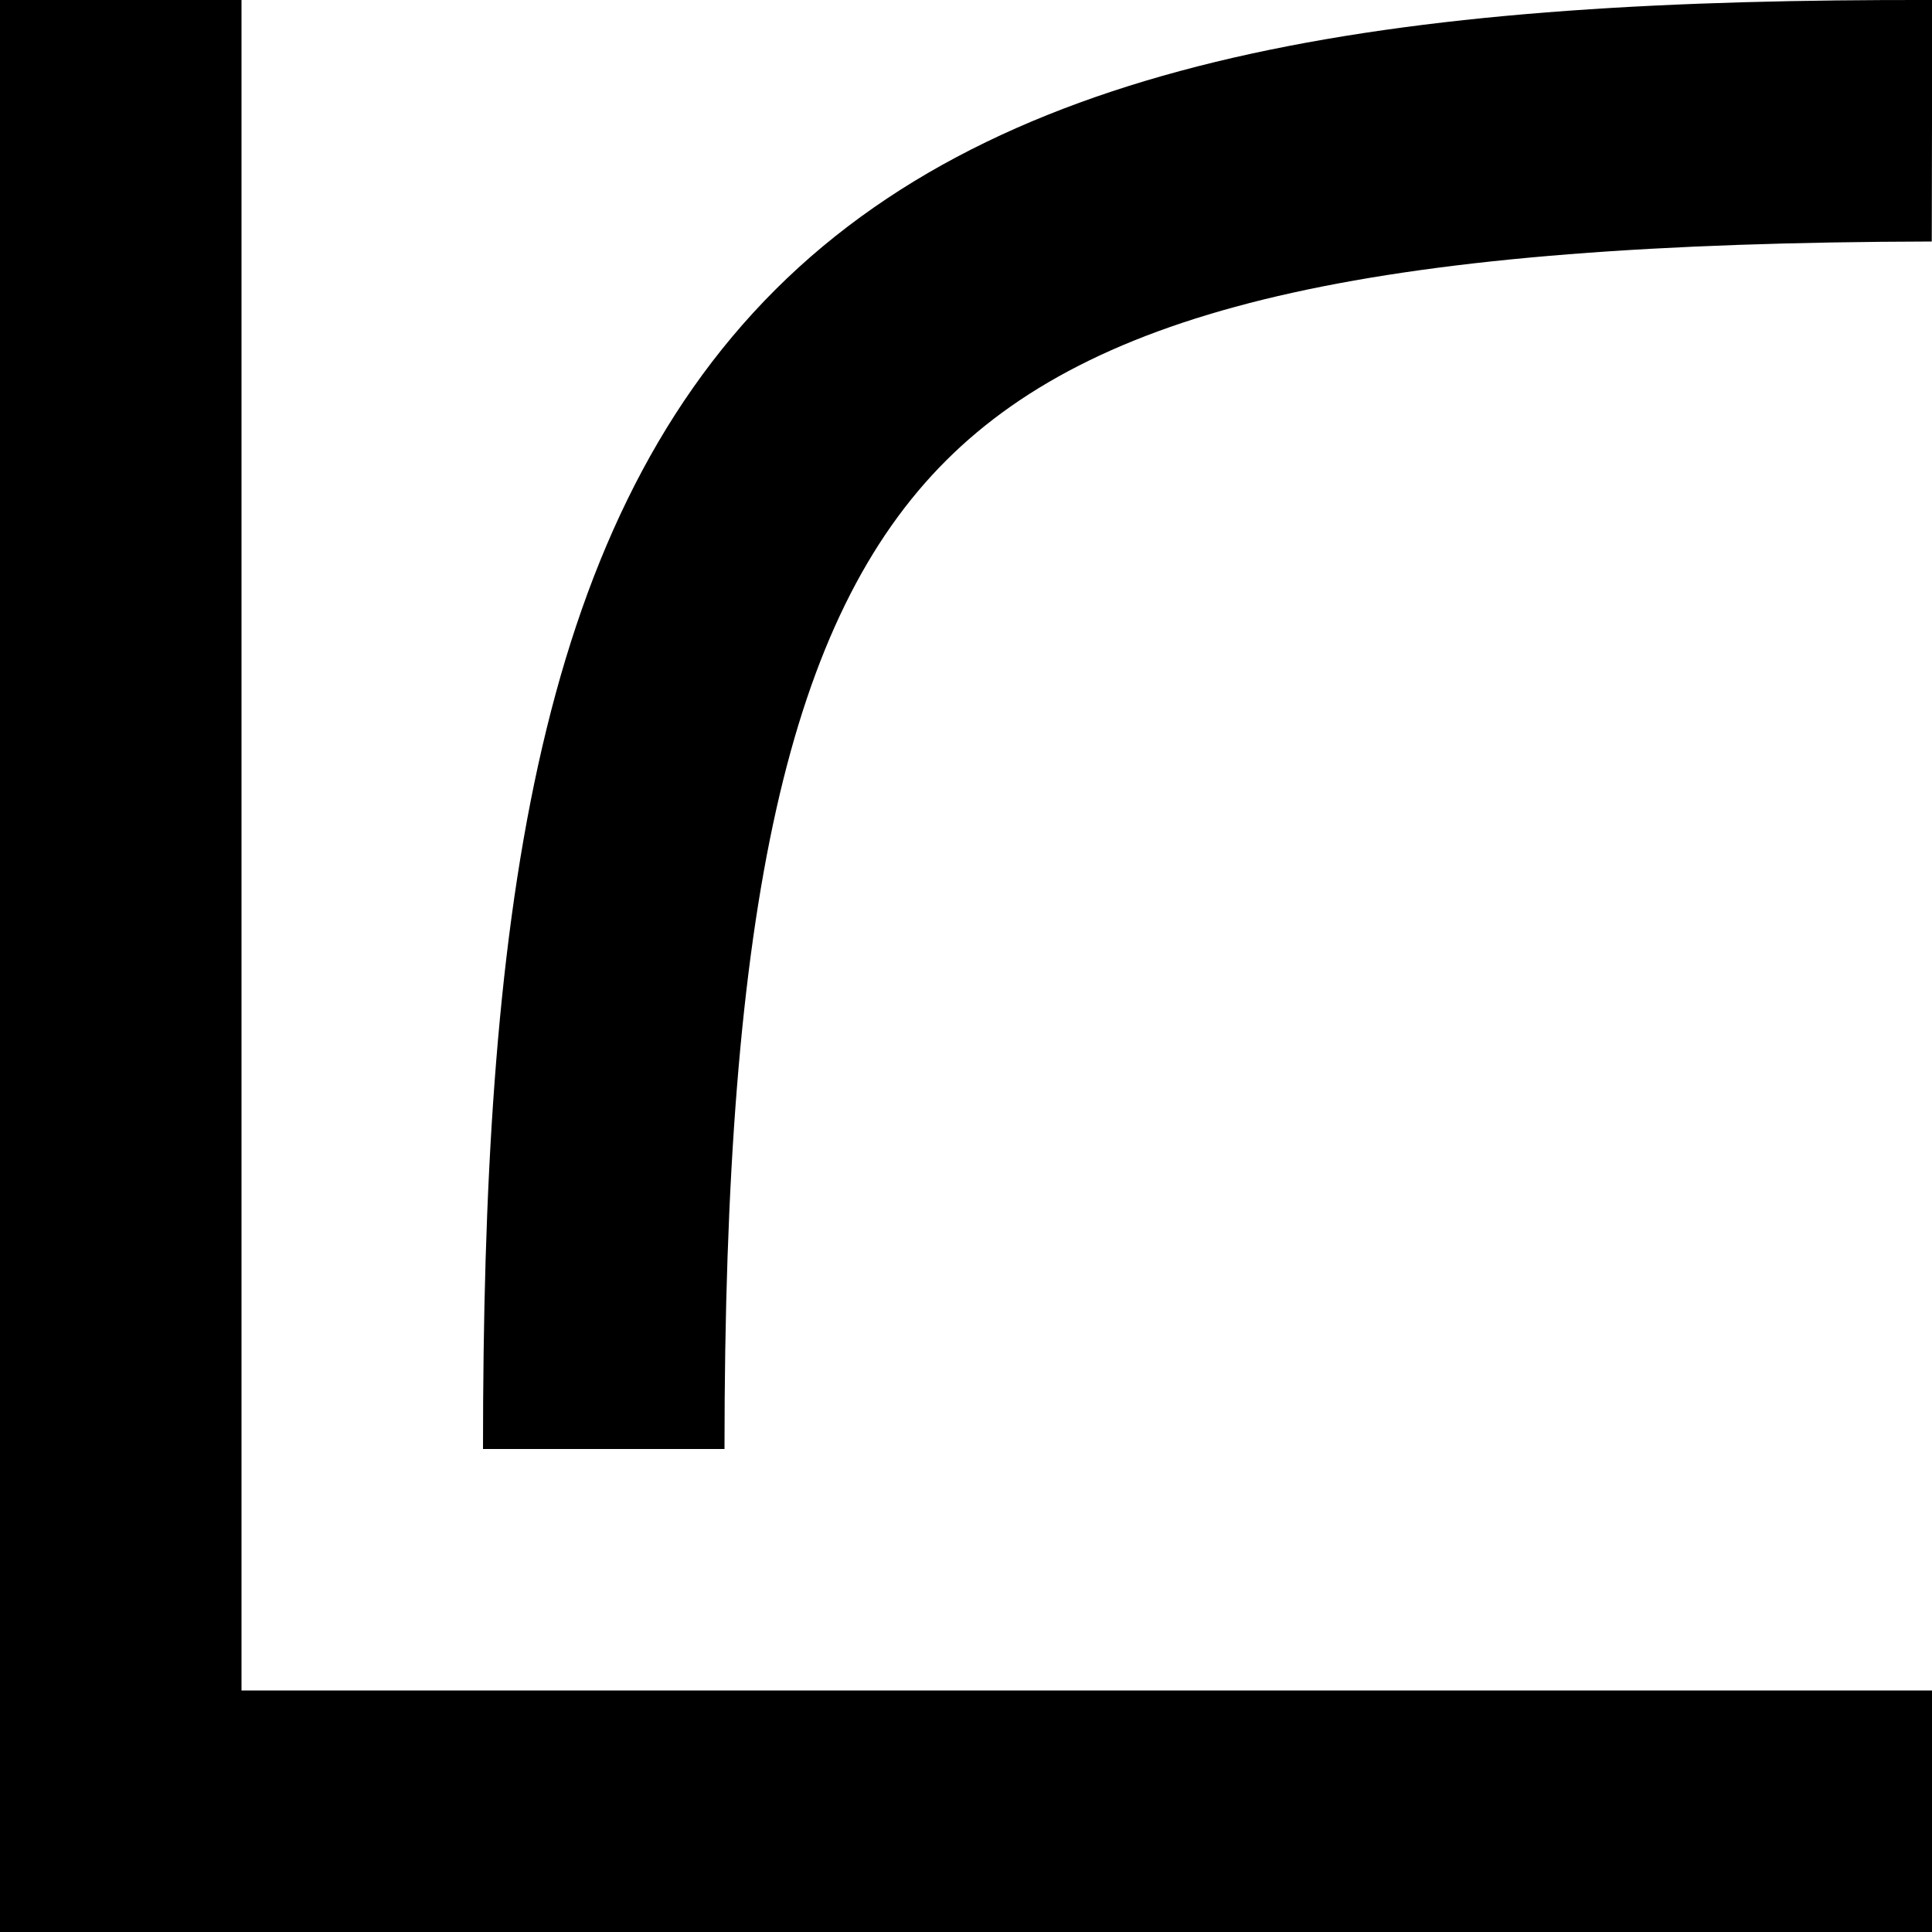 <?xml version="1.0" encoding="utf-8"?>
<!-- Generator: Adobe Illustrator 23.1.0, SVG Export Plug-In . SVG Version: 6.00 Build 0)  -->
<svg version="1.1" id="Layer_1" xmlns="http://www.w3.org/2000/svg" xmlns:xlink="http://www.w3.org/1999/xlink" x="0px" y="0px"
	 width="16px" height="16px" viewBox="0 0 16 16" style="enable-background:new 0 0 16 16;" xml:space="preserve">
<polygon points="16,14 16,16 0,16 0,0 2,0 2,14 "/>
<g>
	<path d="M6,12H4c0-4.313,0.412-7.596,2.422-9.602C8.431,0.395,11.729-0.009,16.002,0l-0.004,2
		c-4.534,0.011-6.862,0.516-8.163,1.814C6.532,5.115,6,7.486,6,12z"/>
</g>
</svg>
